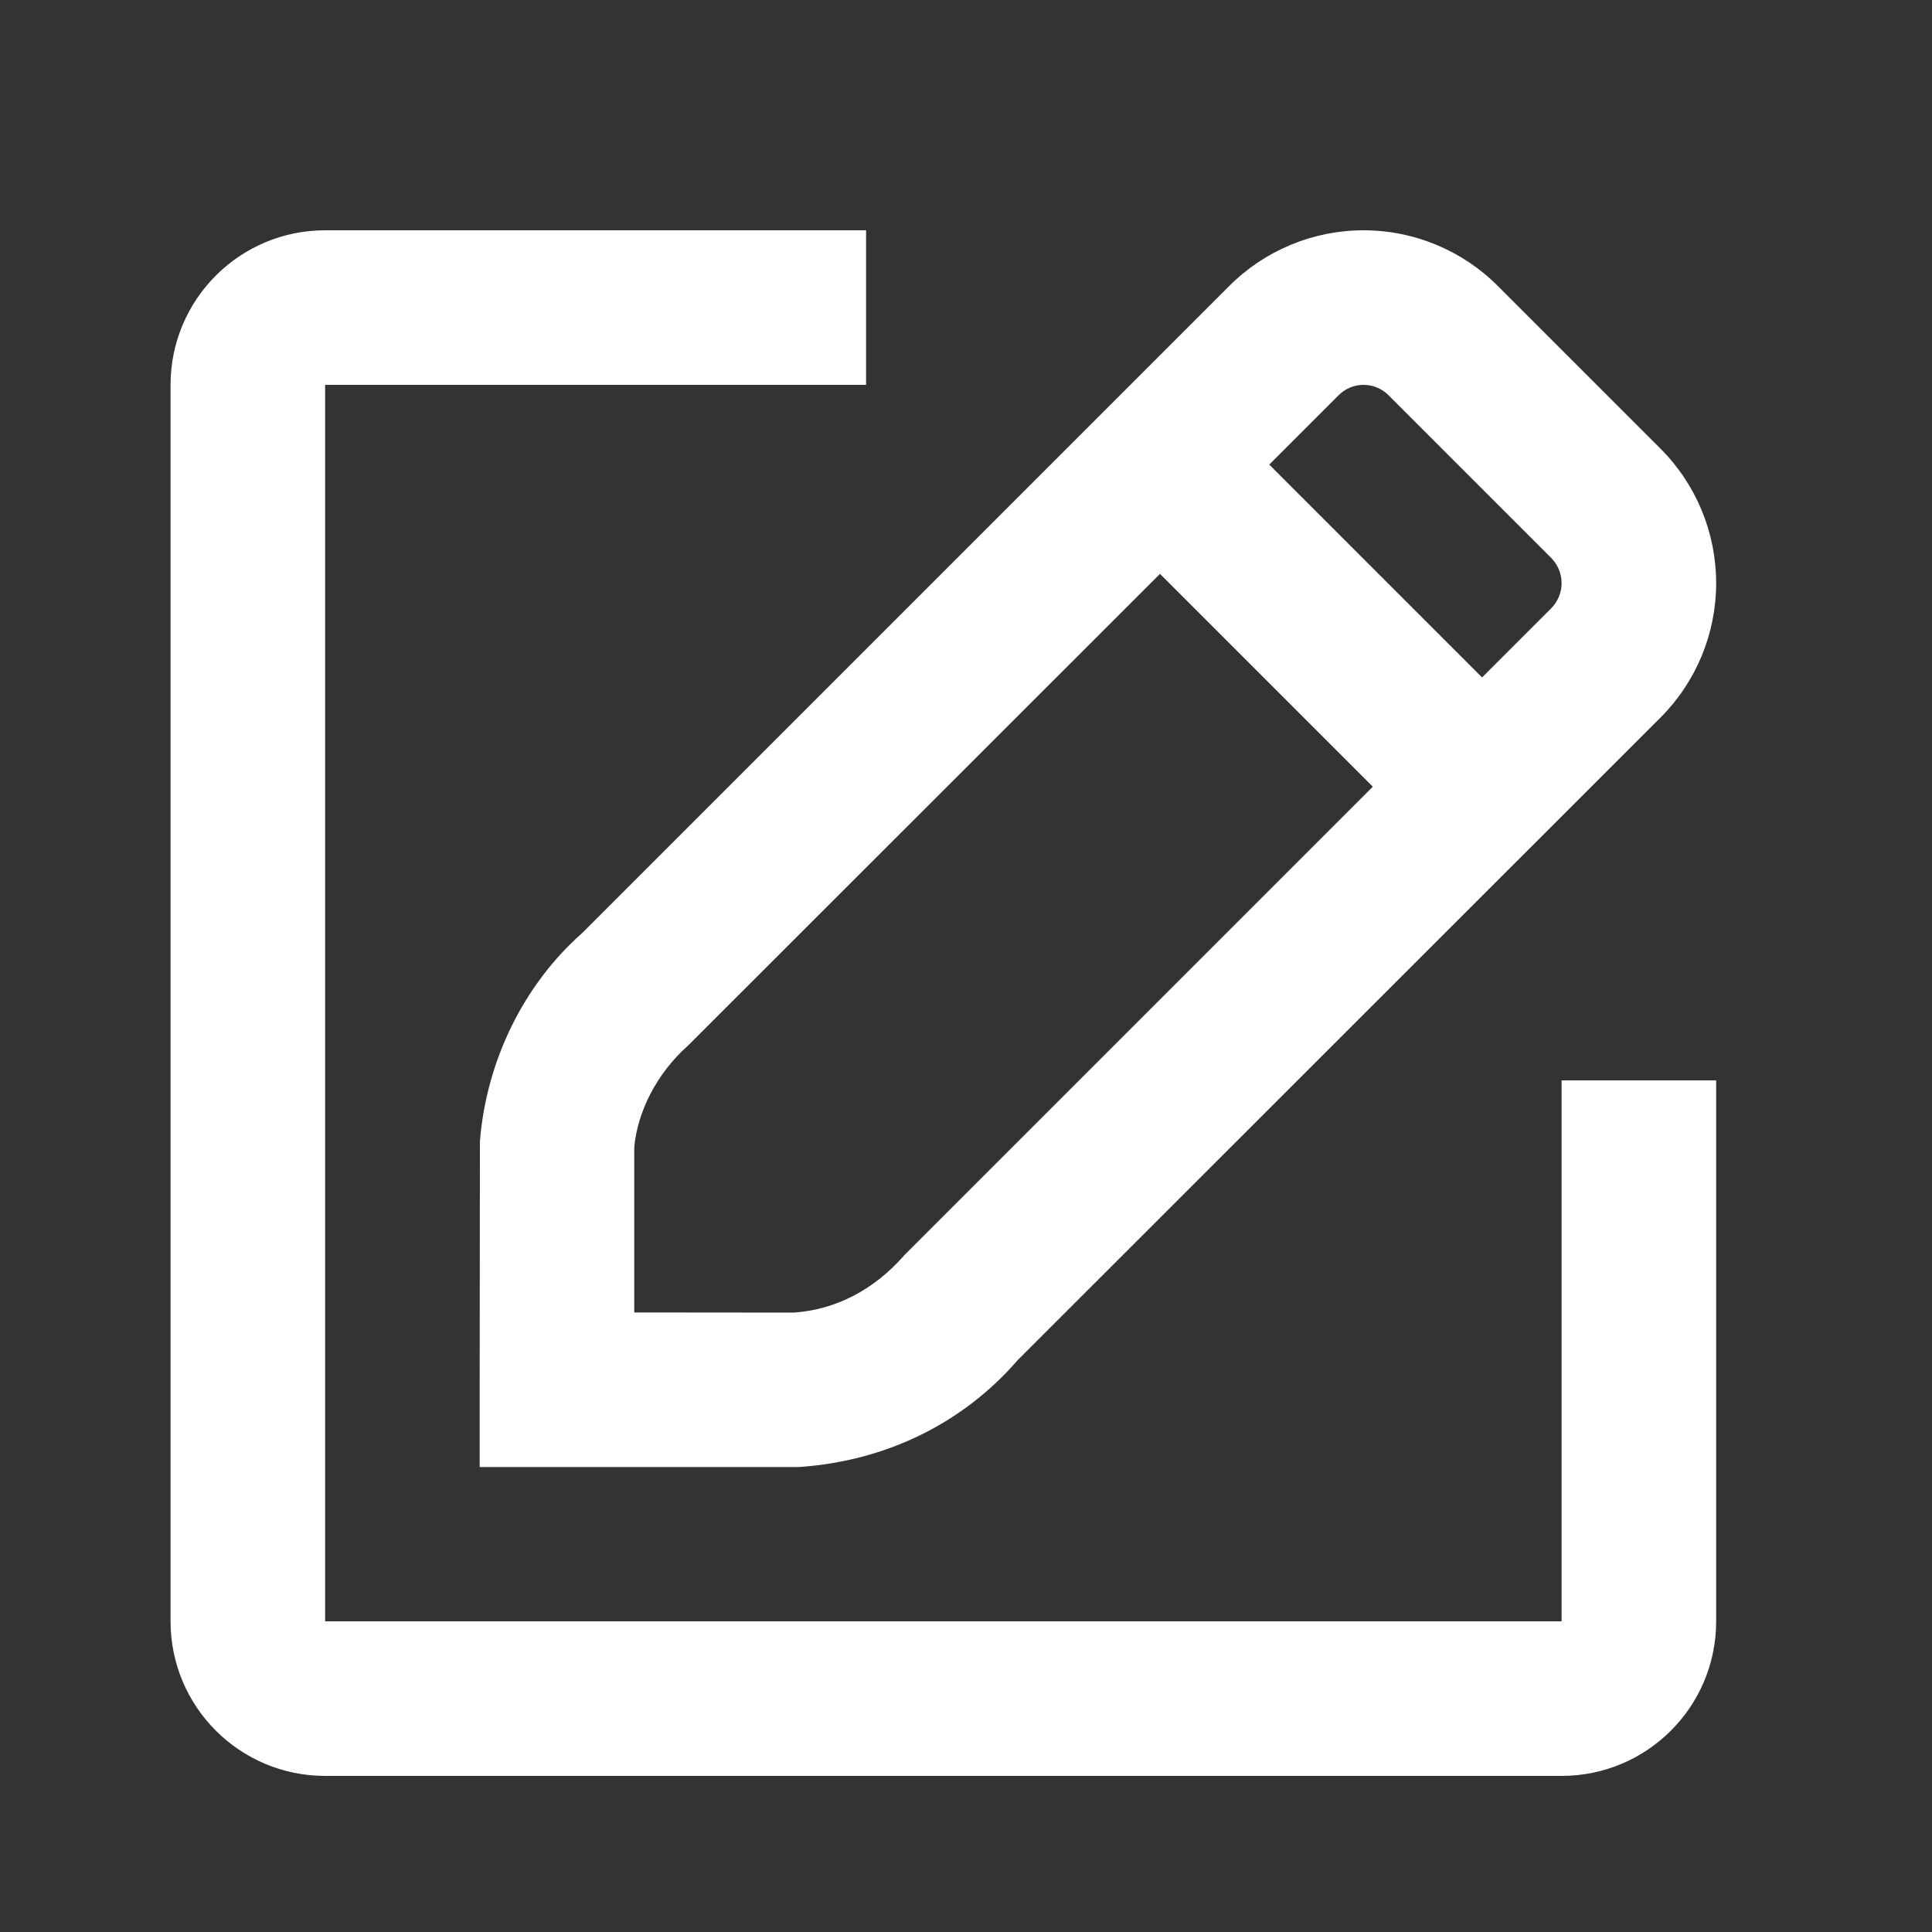 <svg width="25" height="25" viewBox="0 0 25 25" fill="none" xmlns="http://www.w3.org/2000/svg">
<rect x="0" y="0" width="25" height="25" fill="#333333" stroke="none"/>
<path fill-rule="evenodd" clip-rule="evenodd" d="M22.207 20.98V13.98H20.207V20.98H4.207V4.98H11.207V2.98H4.207C3.102 2.98 2.207 3.876 2.207 4.98V20.98C2.207 22.085 3.102 22.98 4.207 22.98H20.207C21.312 22.98 22.207 22.085 22.207 20.98ZM19.385 3.704C18.927 3.242 18.299 2.98 17.644 2.98C16.99 2.98 16.363 3.241 15.902 3.705L7.533 12.074C6.786 12.733 6.295 13.713 6.21 14.768L6.207 17.983V18.983H10.342C11.476 18.905 12.466 18.41 13.165 17.604L21.486 9.286C21.948 8.825 22.207 8.198 22.207 7.546C22.207 6.893 21.948 6.266 21.486 5.805L19.385 3.704ZM10.271 16.985C10.805 16.948 11.303 16.699 11.702 16.242L17.764 10.18L15.01 7.426L8.903 13.53C8.498 13.888 8.247 14.39 8.207 14.848V16.983L10.271 16.985ZM16.424 6.012L19.178 8.766L20.072 7.872C20.158 7.785 20.207 7.668 20.207 7.546C20.207 7.423 20.158 7.306 20.072 7.219L17.968 5.115C17.883 5.029 17.766 4.98 17.644 4.98C17.523 4.98 17.406 5.029 17.321 5.115L16.424 6.012Z" fill="white"/>
</svg>
